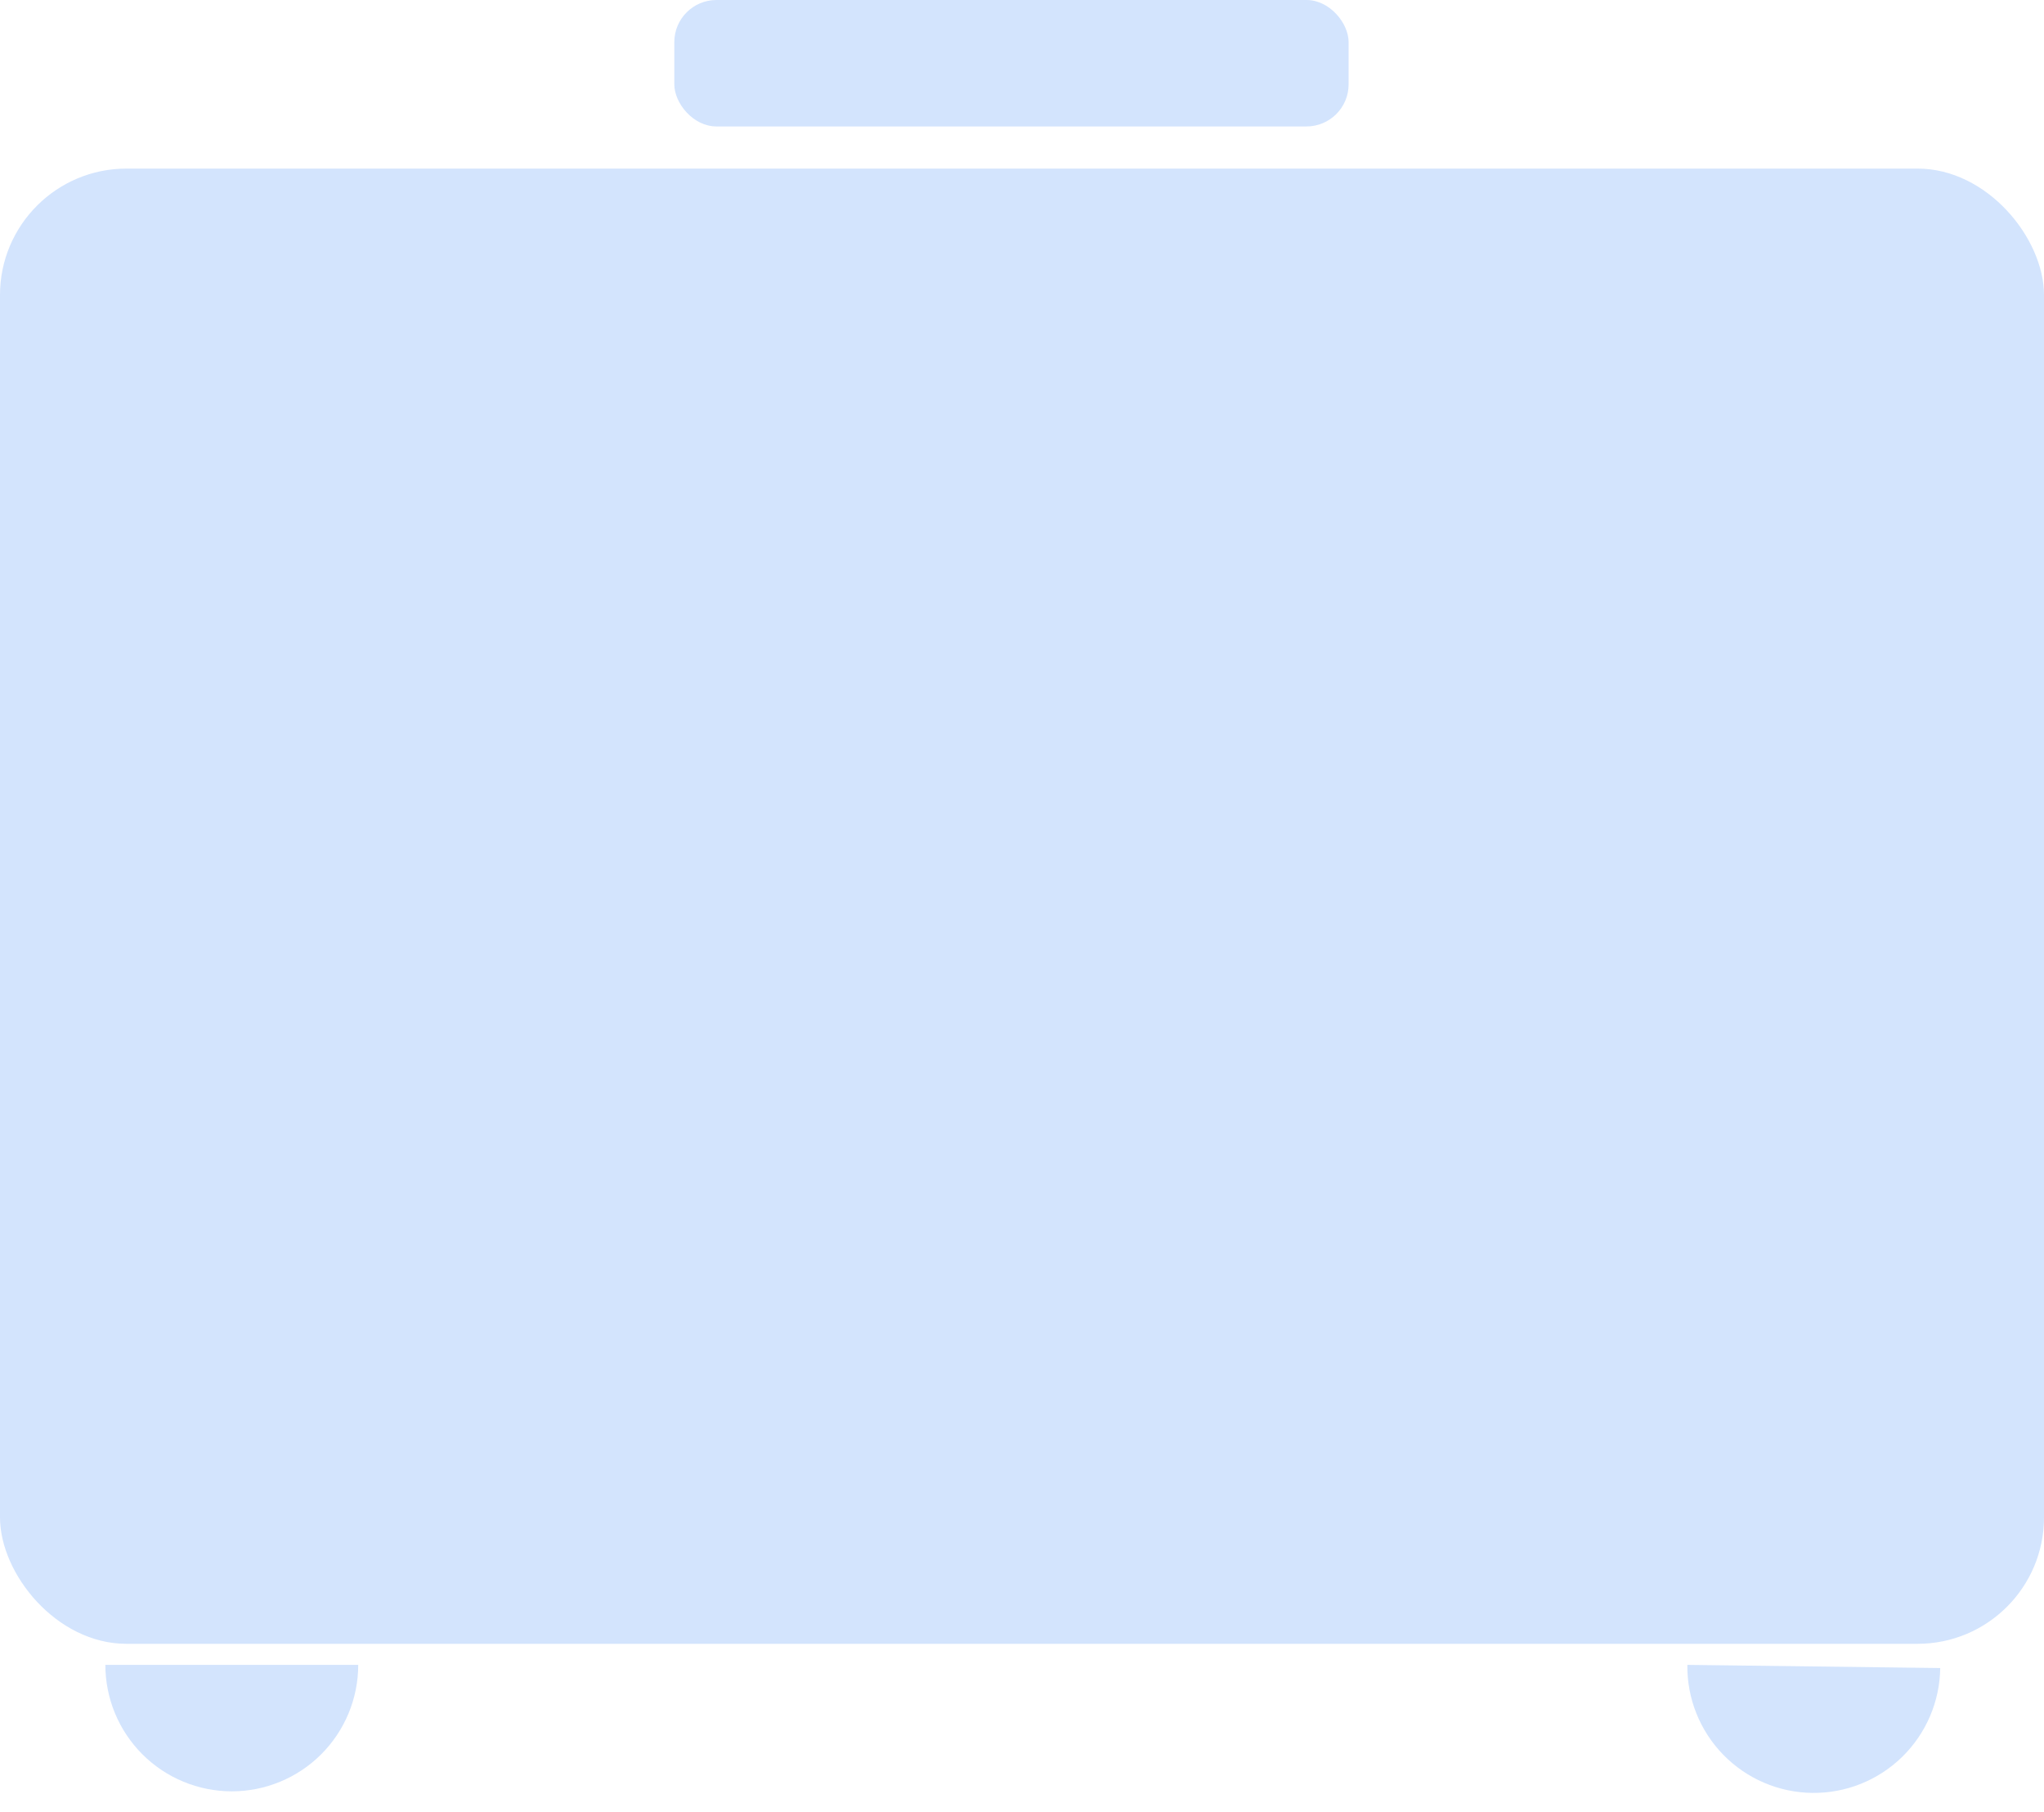 <svg width="97" height="86" viewBox="0 0 97 86" fill="none" xmlns="http://www.w3.org/2000/svg">
<path d="M17 79C17 80.591 16.368 82.117 15.243 83.243C14.117 84.368 12.591 85 11 85C9.409 85 7.883 84.368 6.757 83.243C5.632 82.117 5 80.591 5 79L11 79H17Z" fill="#D3E4FD"/>
<path d="M80.075 78.999C80.066 79.787 80.211 80.57 80.503 81.301C80.796 82.033 81.229 82.7 81.779 83.264C82.329 83.828 82.985 84.278 83.709 84.589C84.433 84.9 85.212 85.065 85.999 85.075C86.787 85.084 87.57 84.939 88.301 84.647C89.033 84.354 89.7 83.921 90.264 83.371C90.828 82.82 91.278 82.165 91.589 81.441C91.9 80.716 92.065 79.938 92.075 79.15L86.075 79.075L80.075 78.999Z" fill="#D3E4FD"/>
<rect y="8" width="97" height="70" rx="6" fill="#D3E4FD"/>
<rect x="32" width="32" height="6" rx="2" fill="#D3E4FD"/>
</svg>
